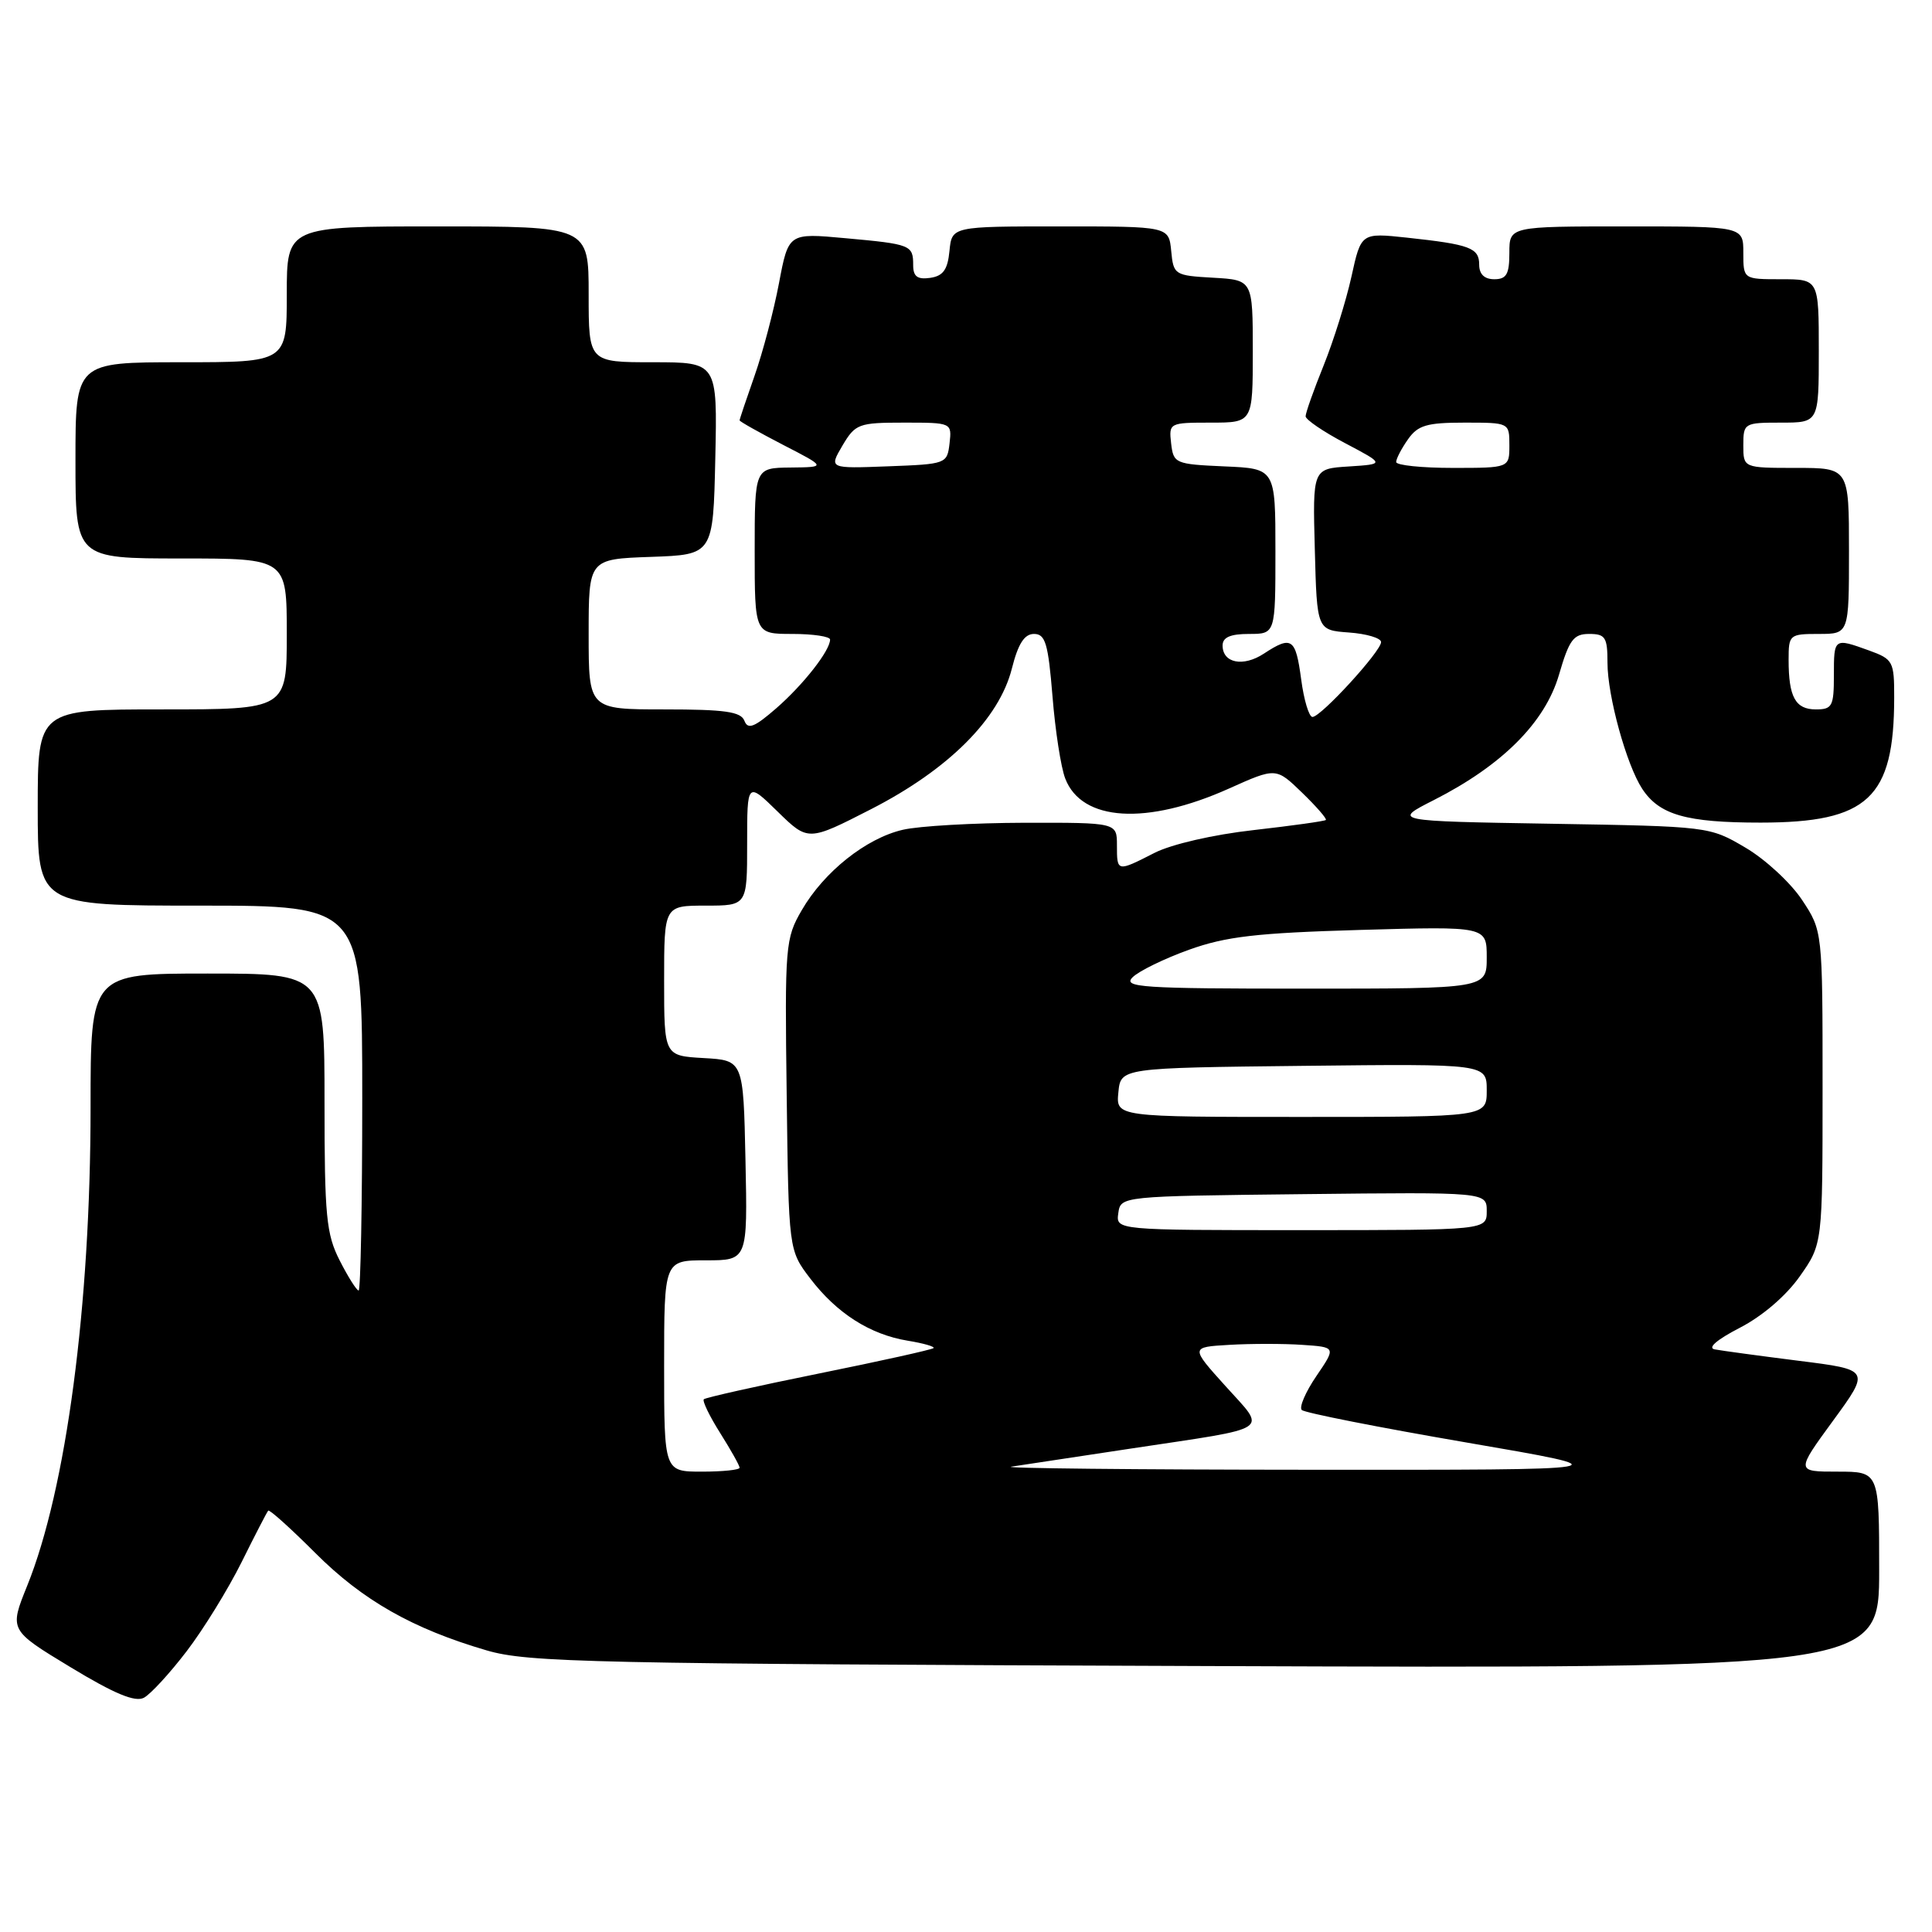<?xml version="1.0" encoding="UTF-8" standalone="no"?>
<!DOCTYPE svg PUBLIC "-//W3C//DTD SVG 1.1//EN" "http://www.w3.org/Graphics/SVG/1.1/DTD/svg11.dtd" >
<svg xmlns="http://www.w3.org/2000/svg" xmlns:xlink="http://www.w3.org/1999/xlink" version="1.1" viewBox="0 0 256 256">
 <g >
 <path fill="currentColor"
d=" M 24.73 218.80 C 26.96 215.89 30.23 210.57 32.01 207.00 C 33.78 203.43 35.37 200.35 35.54 200.17 C 35.70 199.98 38.51 202.51 41.77 205.77 C 48.06 212.06 54.68 215.82 64.50 218.69 C 69.98 220.29 78.28 220.47 159.75 220.76 C 249.00 221.08 249.00 221.08 249.00 208.04 C 249.00 195.00 249.00 195.00 243.48 195.00 C 237.96 195.00 237.96 195.00 242.89 188.25 C 247.82 181.50 247.82 181.50 238.33 180.31 C 233.11 179.65 228.10 178.97 227.21 178.80 C 226.21 178.61 227.51 177.50 230.53 175.94 C 233.52 174.40 236.67 171.70 238.49 169.11 C 241.50 164.83 241.50 164.83 241.50 144.09 C 241.50 123.35 241.50 123.35 238.77 119.23 C 237.27 116.97 233.90 113.85 231.27 112.31 C 226.52 109.51 226.43 109.50 205.50 109.15 C 184.50 108.80 184.50 108.80 190.00 106.01 C 199.07 101.40 204.73 95.72 206.57 89.42 C 207.92 84.78 208.49 84.00 210.57 84.00 C 212.72 84.00 213.00 84.44 213.00 87.82 C 213.00 92.21 215.51 101.33 217.60 104.52 C 219.87 107.98 223.45 109.00 233.30 109.00 C 247.52 108.99 250.98 105.76 250.99 92.45 C 251.00 87.64 250.84 87.35 247.68 86.20 C 243.00 84.51 243.00 84.51 243.00 89.50 C 243.00 93.58 242.78 94.00 240.61 94.00 C 237.90 94.00 237.00 92.36 237.00 87.42 C 237.00 84.10 237.11 84.00 241.00 84.00 C 245.00 84.00 245.00 84.00 245.00 73.00 C 245.00 62.00 245.00 62.00 238.00 62.00 C 231.00 62.00 231.00 62.00 231.00 59.00 C 231.00 56.07 231.11 56.00 236.00 56.00 C 241.00 56.00 241.00 56.00 241.00 46.50 C 241.00 37.00 241.00 37.00 236.00 37.00 C 231.00 37.00 231.00 37.00 231.00 33.50 C 231.00 30.00 231.00 30.00 215.50 30.00 C 200.00 30.00 200.00 30.00 200.00 33.50 C 200.00 36.33 199.62 37.00 198.00 37.00 C 196.69 37.00 196.00 36.33 196.00 35.07 C 196.00 32.84 194.78 32.39 186.43 31.49 C 180.35 30.84 180.35 30.84 179.07 36.67 C 178.36 39.88 176.70 45.17 175.39 48.42 C 174.07 51.68 173.00 54.71 173.00 55.16 C 173.00 55.60 175.36 57.21 178.25 58.73 C 183.50 61.50 183.50 61.50 178.72 61.81 C 173.93 62.11 173.93 62.11 174.22 72.81 C 174.50 83.50 174.50 83.50 178.75 83.81 C 181.09 83.98 183.00 84.55 183.00 85.08 C 183.00 86.30 175.03 95.00 173.91 95.00 C 173.45 95.00 172.77 92.75 172.41 90.00 C 171.68 84.55 171.16 84.19 167.47 86.61 C 164.73 88.41 162.00 87.87 162.00 85.53 C 162.00 84.45 163.02 84.00 165.50 84.00 C 169.00 84.00 169.00 84.00 169.00 73.05 C 169.00 62.09 169.00 62.09 162.25 61.80 C 155.71 61.51 155.49 61.41 155.18 58.75 C 154.87 56.04 154.95 56.00 160.43 56.00 C 166.00 56.00 166.00 56.00 166.00 46.55 C 166.00 37.10 166.00 37.10 160.75 36.80 C 155.63 36.51 155.49 36.42 155.19 33.25 C 154.87 30.00 154.87 30.00 140.50 30.00 C 126.13 30.00 126.13 30.00 125.81 33.25 C 125.57 35.74 124.97 36.57 123.25 36.82 C 121.56 37.06 121.00 36.64 121.00 35.13 C 121.00 32.47 120.72 32.35 111.99 31.56 C 104.48 30.87 104.48 30.87 103.22 37.52 C 102.53 41.18 101.07 46.70 99.98 49.80 C 98.89 52.90 98.00 55.55 98.00 55.70 C 98.00 55.85 100.59 57.30 103.75 58.94 C 109.50 61.90 109.50 61.90 104.75 61.95 C 100.00 62.00 100.00 62.00 100.00 73.00 C 100.00 84.00 100.00 84.00 105.00 84.00 C 107.75 84.00 110.00 84.34 109.99 84.75 C 109.98 86.22 106.44 90.73 102.86 93.85 C 99.96 96.37 99.10 96.71 98.64 95.51 C 98.18 94.30 96.05 94.00 88.03 94.00 C 78.00 94.00 78.00 94.00 78.00 84.04 C 78.00 74.08 78.00 74.08 86.25 73.79 C 94.50 73.50 94.50 73.50 94.78 60.75 C 95.06 48.00 95.06 48.00 86.53 48.00 C 78.00 48.00 78.00 48.00 78.00 39.00 C 78.00 30.00 78.00 30.00 58.00 30.00 C 38.00 30.00 38.00 30.00 38.00 39.00 C 38.00 48.00 38.00 48.00 24.00 48.00 C 10.00 48.00 10.00 48.00 10.00 61.00 C 10.00 74.00 10.00 74.00 24.00 74.00 C 38.00 74.00 38.00 74.00 38.00 84.00 C 38.00 94.00 38.00 94.00 21.50 94.00 C 5.00 94.00 5.00 94.00 5.00 107.00 C 5.00 120.00 5.00 120.00 26.50 120.00 C 48.00 120.00 48.00 120.00 48.00 145.50 C 48.00 159.53 47.78 171.00 47.52 171.00 C 47.26 171.00 46.13 169.22 45.02 167.04 C 43.23 163.53 43.00 161.16 43.00 146.04 C 43.00 129.00 43.00 129.00 27.50 129.00 C 12.00 129.00 12.00 129.00 12.00 146.76 C 12.00 173.02 8.78 197.31 3.60 210.13 C 1.23 216.00 1.23 216.00 9.34 220.91 C 15.16 224.44 17.91 225.58 19.07 224.96 C 19.95 224.49 22.50 221.72 24.73 218.80 Z  M 88.00 181.00 C 88.00 167.00 88.00 167.00 93.53 167.00 C 99.06 167.00 99.06 167.00 98.78 153.75 C 98.50 140.50 98.50 140.50 93.25 140.20 C 88.00 139.90 88.00 139.90 88.00 129.95 C 88.00 120.00 88.00 120.00 93.50 120.00 C 99.00 120.00 99.00 120.00 99.00 111.80 C 99.00 103.59 99.00 103.59 103.04 107.54 C 107.08 111.49 107.08 111.49 115.44 107.21 C 125.70 101.95 132.40 95.25 134.08 88.58 C 134.91 85.29 135.74 84.00 137.01 84.00 C 138.52 84.00 138.89 85.26 139.46 92.25 C 139.82 96.79 140.58 101.70 141.15 103.16 C 143.34 108.86 151.94 109.38 162.84 104.49 C 169.08 101.69 169.08 101.69 172.53 105.03 C 174.42 106.86 175.84 108.49 175.68 108.65 C 175.53 108.81 171.22 109.41 166.12 109.99 C 160.76 110.59 155.21 111.87 152.96 113.02 C 148.00 115.55 148.00 115.55 148.00 112.00 C 148.00 109.00 148.00 109.00 135.75 109.02 C 129.01 109.04 121.76 109.45 119.63 109.95 C 114.77 111.07 109.18 115.52 106.24 120.60 C 104.06 124.35 103.98 125.27 104.24 145.08 C 104.50 165.66 104.50 165.66 107.37 169.42 C 110.88 174.02 115.28 176.83 120.28 177.65 C 122.36 177.99 123.90 178.43 123.70 178.63 C 123.50 178.83 116.66 180.35 108.50 182.00 C 100.34 183.65 93.48 185.19 93.26 185.41 C 93.04 185.63 94.01 187.64 95.43 189.89 C 96.84 192.13 98.00 194.19 98.00 194.48 C 98.00 194.77 95.75 195.00 93.00 195.00 C 88.00 195.00 88.00 195.00 88.00 181.00 Z  M 134.00 194.34 C 135.38 194.13 142.57 193.04 150.00 191.92 C 168.90 189.07 167.87 189.76 162.39 183.67 C 157.73 178.50 157.73 178.50 162.90 178.20 C 165.74 178.03 170.09 178.03 172.55 178.20 C 177.04 178.50 177.04 178.50 174.43 182.33 C 173.00 184.43 172.12 186.46 172.49 186.83 C 172.85 187.20 182.68 189.14 194.32 191.14 C 215.50 194.78 215.50 194.78 173.50 194.75 C 150.40 194.74 132.62 194.55 134.00 194.34 Z  M 148.18 160.75 C 148.50 158.50 148.50 158.50 172.75 158.23 C 197.00 157.96 197.00 157.96 197.00 160.48 C 197.00 163.00 197.00 163.00 172.43 163.00 C 147.86 163.00 147.86 163.00 148.18 160.75 Z  M 148.19 144.75 C 148.50 141.50 148.50 141.50 172.75 141.23 C 197.00 140.96 197.00 140.96 197.00 144.48 C 197.00 148.00 197.00 148.00 172.44 148.00 C 147.87 148.00 147.87 148.00 148.19 144.75 Z  M 150.07 129.50 C 150.90 128.67 154.26 127.03 157.54 125.85 C 162.44 124.09 166.47 123.62 180.25 123.22 C 197.00 122.74 197.00 122.74 197.00 126.87 C 197.00 131.00 197.00 131.00 172.79 131.00 C 151.26 131.00 148.74 130.83 150.07 129.50 Z  M 111.63 59.04 C 113.34 56.16 113.77 56.00 119.78 56.00 C 126.12 56.00 126.13 56.01 125.82 58.75 C 125.50 61.46 125.39 61.50 117.67 61.79 C 109.84 62.09 109.84 62.09 111.63 59.04 Z  M 185.00 61.22 C 185.00 60.79 185.70 59.44 186.56 58.22 C 187.87 56.35 189.05 56.00 194.06 56.00 C 199.99 56.00 200.00 56.00 200.00 59.00 C 200.00 62.00 200.00 62.00 192.50 62.00 C 188.38 62.00 185.00 61.65 185.00 61.22 Z "/>
</g>
</svg>